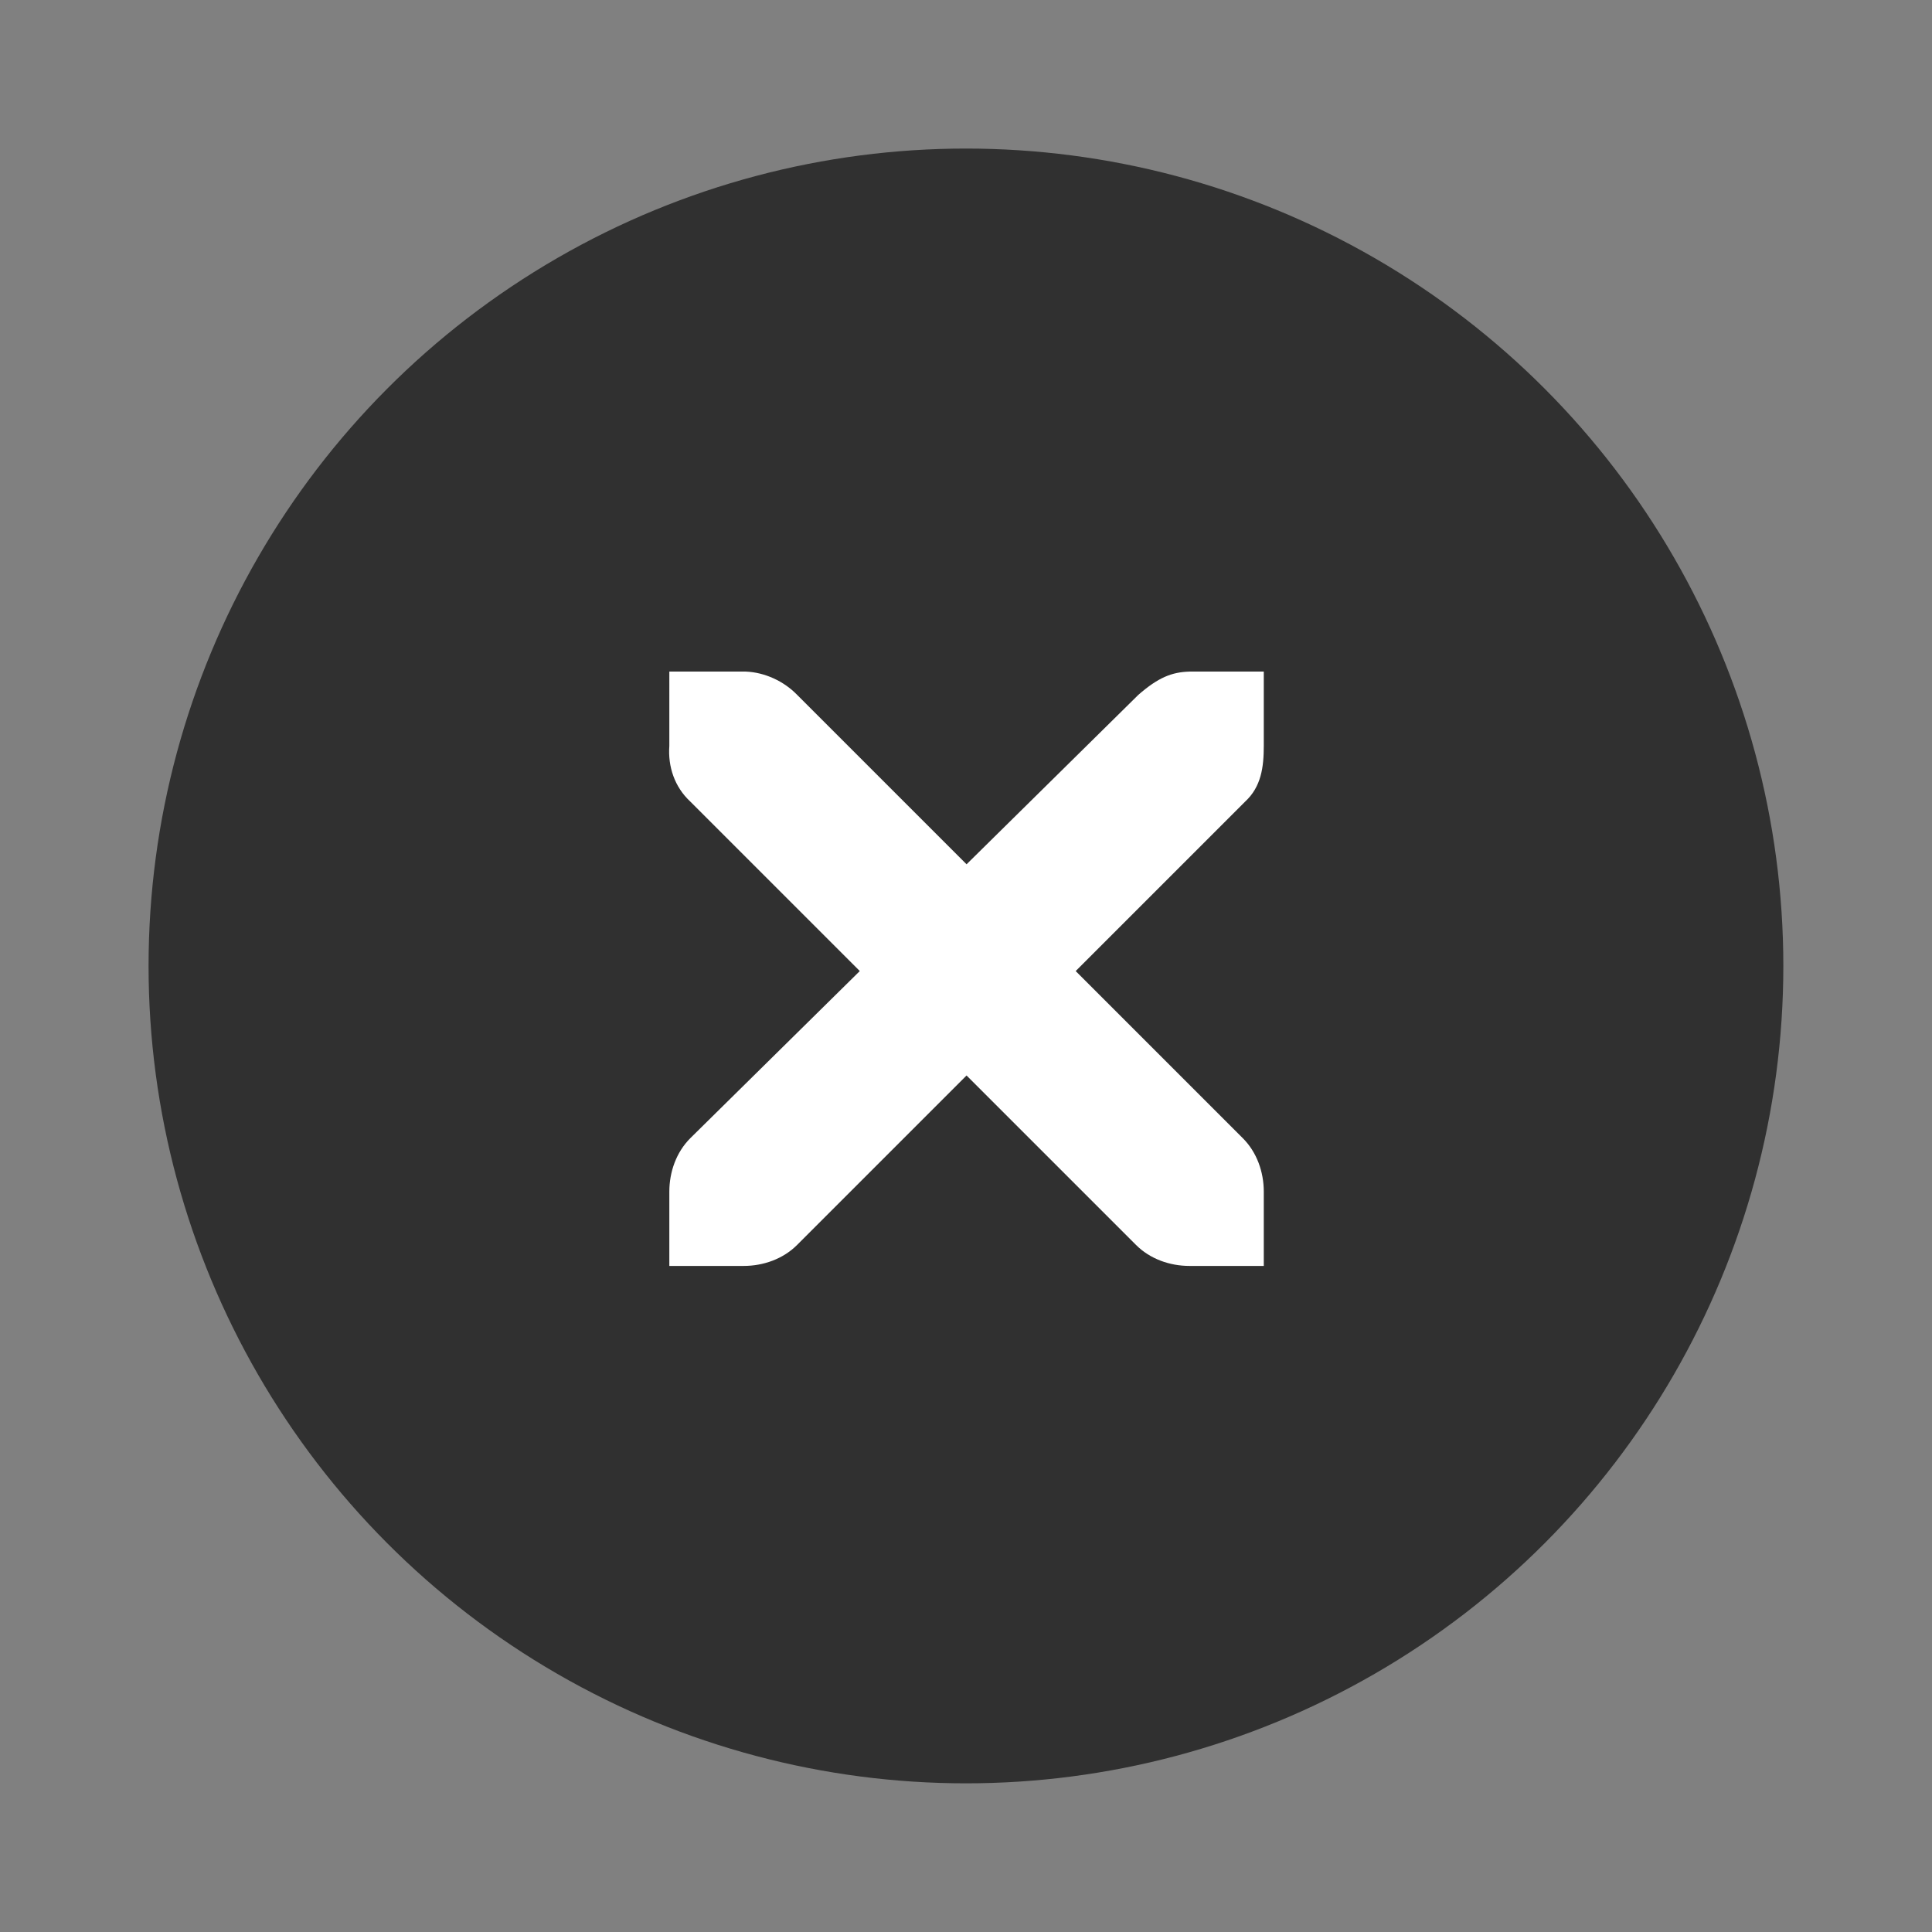 <?xml version="1.0" encoding="UTF-8"?>
<svg id="Foreground" width="26" height="26" enable-background="new 0 0 16 16" version="1.0" viewBox="0 0 18.909 18.909" xml:space="preserve" xmlns="http://www.w3.org/2000/svg"><rect x="0" y="0" width="18.909" height="18.909" fill="#808080" stroke="none"/><g><circle cx="9.454" cy="9.454" r="8" fill="#303030" stroke-width="0"/><path d="m6.551 6.573h0.727c0.008-8.72e-5 0.015-3.345e-4 0.023 0 0.185 0.008 0.371 0.094 0.5 0.227l1.659 1.659 1.682-1.659c0.193-0.168 0.325-0.222 0.5-0.227h0.727v0.727c0 0.208-0.025 0.4-0.182 0.545l-1.659 1.659 1.636 1.636c0.137 0.137 0.205 0.33 0.205 0.523v0.727h-0.727c-0.193-7e-6 -0.386-0.068-0.523-0.205l-1.659-1.659-1.659 1.659c-0.137 0.137-0.33 0.205-0.523 0.205h-0.727v-0.727c-2.2e-6 -0.193 0.068-0.386 0.205-0.523l1.659-1.636-1.659-1.659c-0.153-0.142-0.22-0.341-0.205-0.545z" color="#bebebe" enable-background="new" fill="#fff" style="text-decoration-line:none;text-indent:0;text-transform:none"/></g></svg>
